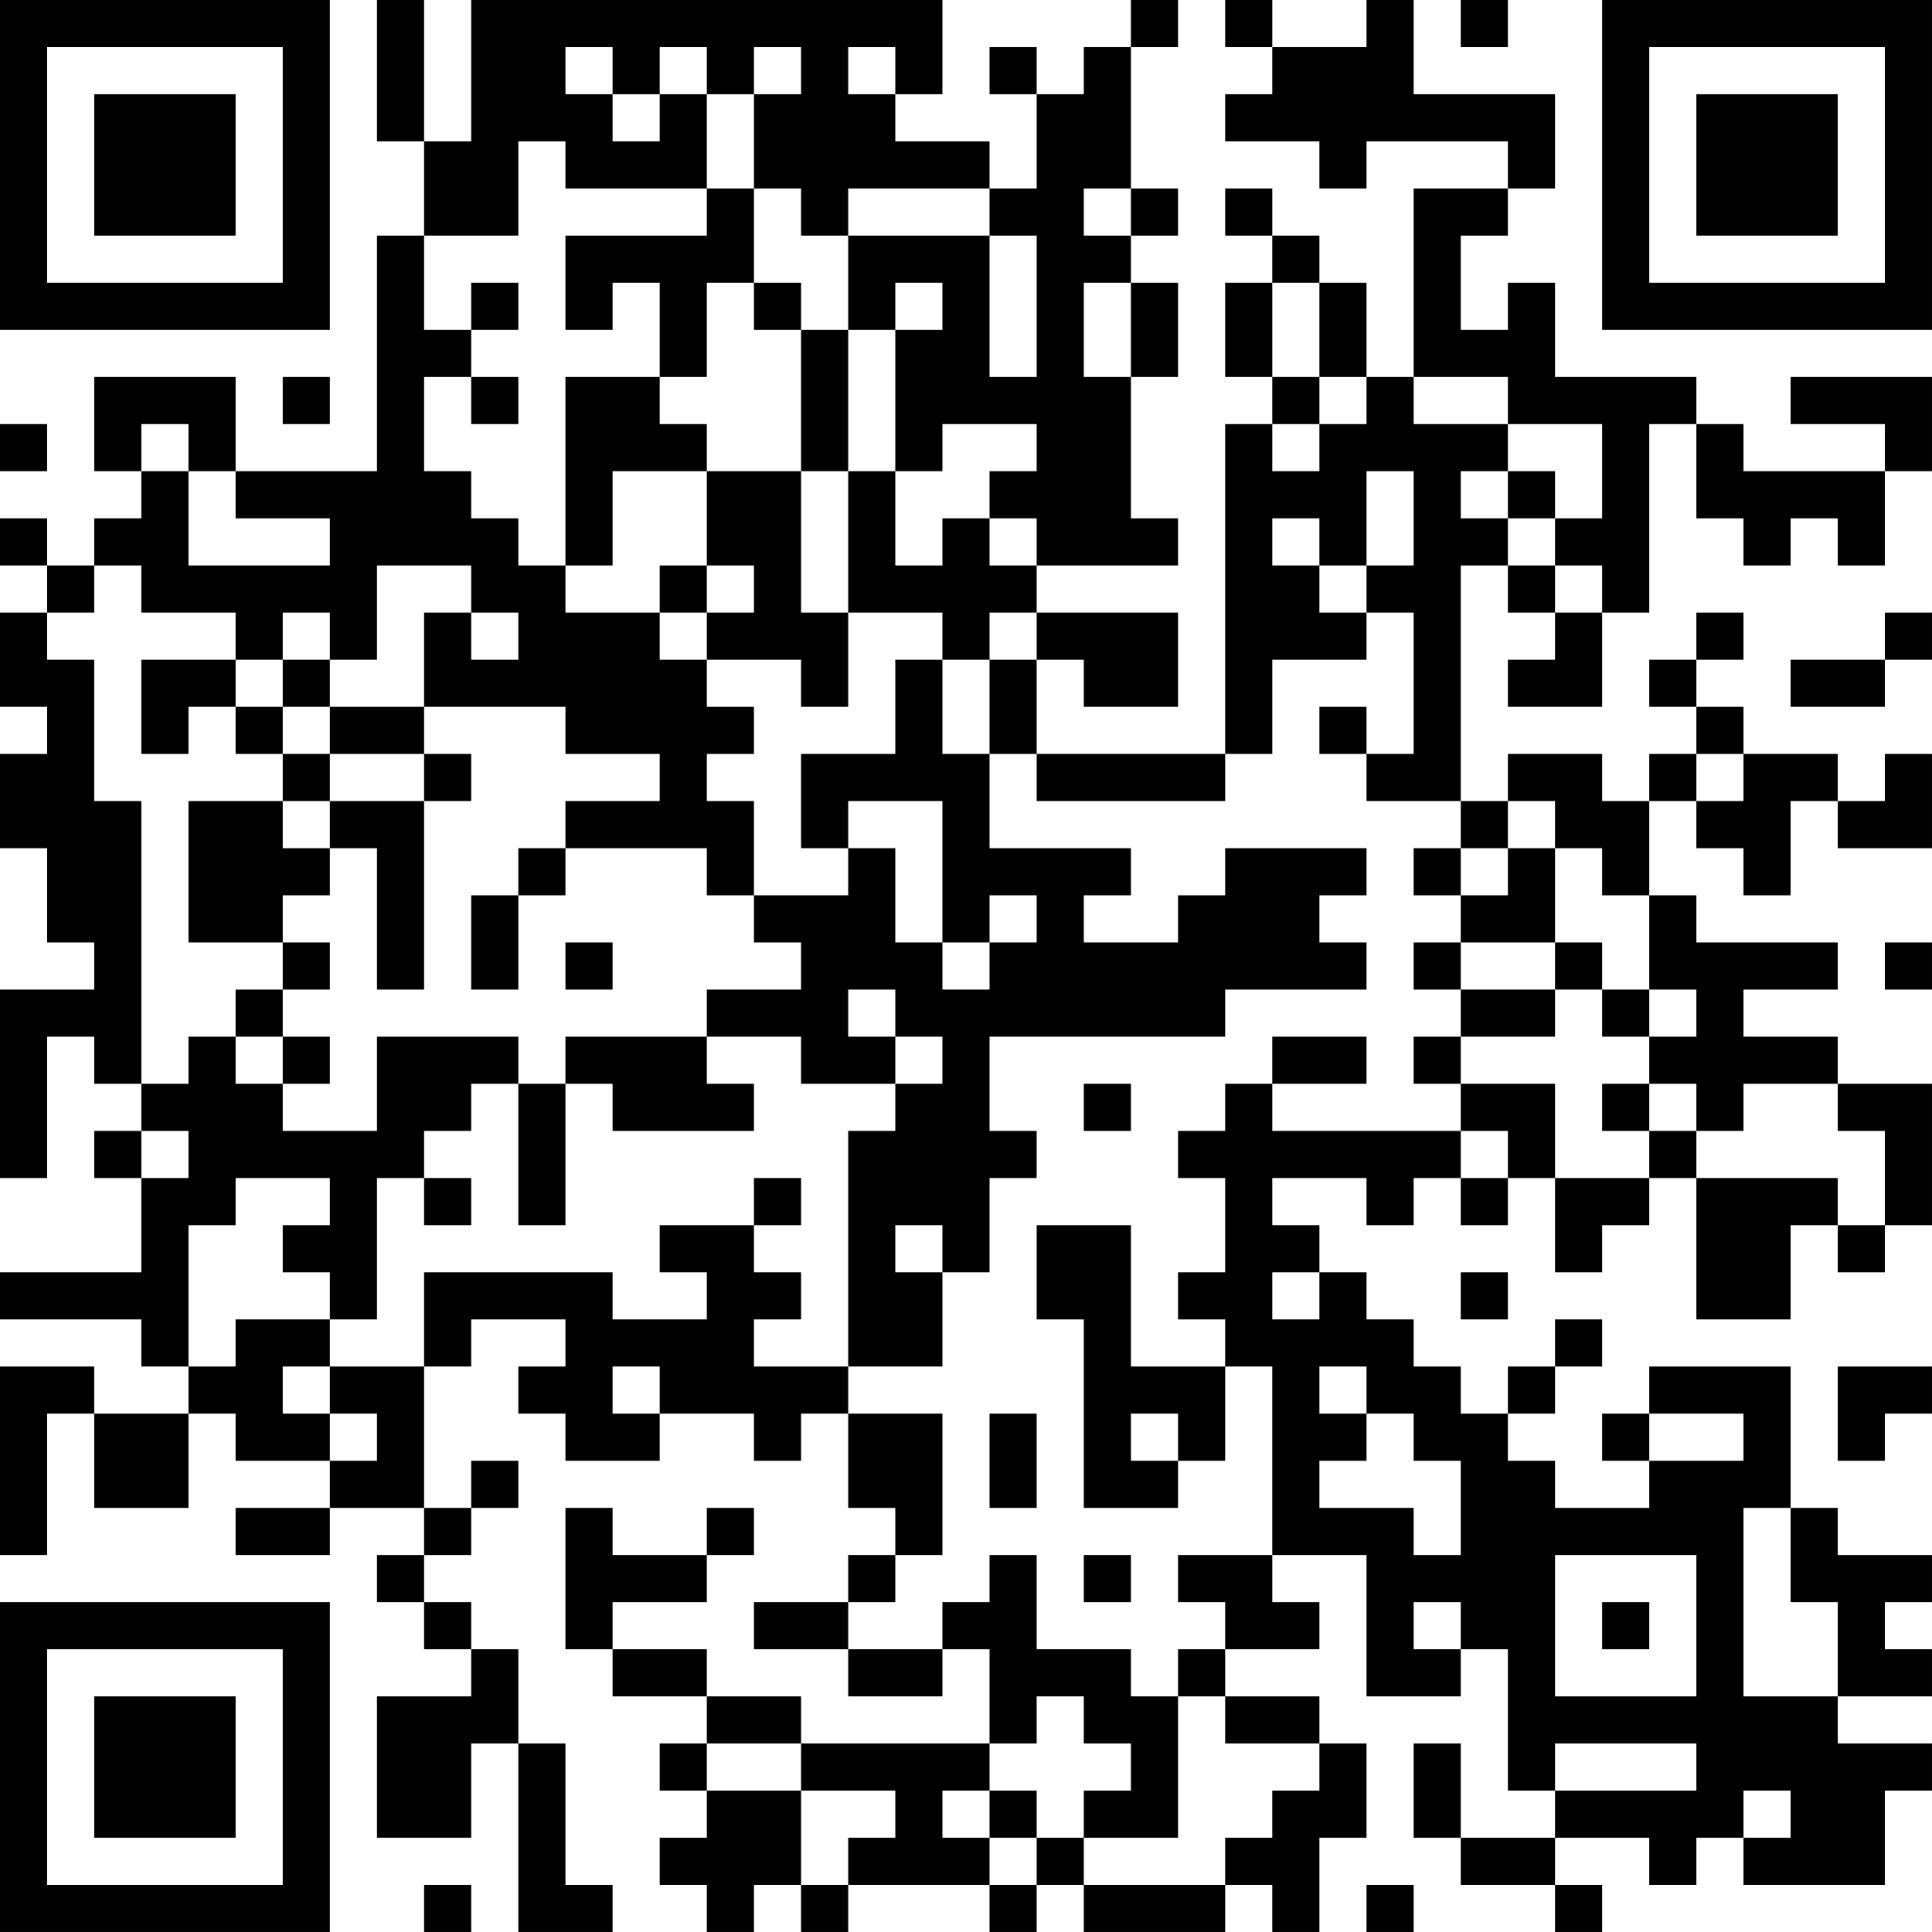 <?xml version="1.0" encoding="UTF-8"?>
<svg xmlns="http://www.w3.org/2000/svg" version="1.1" width="200" height="200" viewBox="0 0 200 200"><rect x="0" y="0" width="200" height="200" fill="#ffffff"/><g transform="scale(4.878)"><g transform="translate(0,0)"><path fill-rule="evenodd" d="M8 0L8 3L9 3L9 5L8 5L8 10L5 10L5 8L2 8L2 10L3 10L3 11L2 11L2 12L1 12L1 11L0 11L0 12L1 12L1 13L0 13L0 15L1 15L1 16L0 16L0 18L1 18L1 20L2 20L2 21L0 21L0 25L1 25L1 22L2 22L2 23L3 23L3 24L2 24L2 25L3 25L3 27L0 27L0 28L3 28L3 29L4 29L4 30L2 30L2 29L0 29L0 33L1 33L1 30L2 30L2 32L4 32L4 30L5 30L5 31L7 31L7 32L5 32L5 33L7 33L7 32L9 32L9 33L8 33L8 34L9 34L9 35L10 35L10 36L8 36L8 39L10 39L10 37L11 37L11 41L13 41L13 40L12 40L12 37L11 37L11 35L10 35L10 34L9 34L9 33L10 33L10 32L11 32L11 31L10 31L10 32L9 32L9 29L10 29L10 28L12 28L12 29L11 29L11 30L12 30L12 31L14 31L14 30L16 30L16 31L17 31L17 30L18 30L18 32L19 32L19 33L18 33L18 34L16 34L16 35L18 35L18 36L20 36L20 35L21 35L21 37L17 37L17 36L15 36L15 35L13 35L13 34L15 34L15 33L16 33L16 32L15 32L15 33L13 33L13 32L12 32L12 35L13 35L13 36L15 36L15 37L14 37L14 38L15 38L15 39L14 39L14 40L15 40L15 41L16 41L16 40L17 40L17 41L18 41L18 40L21 40L21 41L22 41L22 40L23 40L23 41L26 41L26 40L27 40L27 41L28 41L28 39L29 39L29 37L28 37L28 36L26 36L26 35L28 35L28 34L27 34L27 33L29 33L29 36L31 36L31 35L32 35L32 38L33 38L33 39L31 39L31 37L30 37L30 39L31 39L31 40L33 40L33 41L34 41L34 40L33 40L33 39L35 39L35 40L36 40L36 39L37 39L37 40L40 40L40 38L41 38L41 37L39 37L39 36L41 36L41 35L40 35L40 34L41 34L41 33L39 33L39 32L38 32L38 29L35 29L35 30L34 30L34 31L35 31L35 32L33 32L33 31L32 31L32 30L33 30L33 29L34 29L34 28L33 28L33 29L32 29L32 30L31 30L31 29L30 29L30 28L29 28L29 27L28 27L28 26L27 26L27 25L29 25L29 26L30 26L30 25L31 25L31 26L32 26L32 25L33 25L33 27L34 27L34 26L35 26L35 25L36 25L36 28L38 28L38 26L39 26L39 27L40 27L40 26L41 26L41 23L39 23L39 22L37 22L37 21L39 21L39 20L36 20L36 19L35 19L35 17L36 17L36 18L37 18L37 19L38 19L38 17L39 17L39 18L41 18L41 16L40 16L40 17L39 17L39 16L37 16L37 15L36 15L36 14L37 14L37 13L36 13L36 14L35 14L35 15L36 15L36 16L35 16L35 17L34 17L34 16L32 16L32 17L31 17L31 12L32 12L32 13L33 13L33 14L32 14L32 15L34 15L34 13L35 13L35 9L36 9L36 11L37 11L37 12L38 12L38 11L39 11L39 12L40 12L40 10L41 10L41 8L38 8L38 9L40 9L40 10L37 10L37 9L36 9L36 8L33 8L33 6L32 6L32 7L31 7L31 5L32 5L32 4L33 4L33 2L30 2L30 0L29 0L29 1L27 1L27 0L26 0L26 1L27 1L27 2L26 2L26 3L28 3L28 4L29 4L29 3L32 3L32 4L30 4L30 8L29 8L29 6L28 6L28 5L27 5L27 4L26 4L26 5L27 5L27 6L26 6L26 8L27 8L27 9L26 9L26 16L22 16L22 14L23 14L23 15L25 15L25 13L22 13L22 12L25 12L25 11L24 11L24 8L25 8L25 6L24 6L24 5L25 5L25 4L24 4L24 1L25 1L25 0L24 0L24 1L23 1L23 2L22 2L22 1L21 1L21 2L22 2L22 4L21 4L21 3L19 3L19 2L20 2L20 0L10 0L10 3L9 3L9 0ZM31 0L31 1L32 1L32 0ZM12 1L12 2L13 2L13 3L14 3L14 2L15 2L15 4L12 4L12 3L11 3L11 5L9 5L9 7L10 7L10 8L9 8L9 10L10 10L10 11L11 11L11 12L12 12L12 13L14 13L14 14L15 14L15 15L16 15L16 16L15 16L15 17L16 17L16 19L15 19L15 18L12 18L12 17L14 17L14 16L12 16L12 15L9 15L9 13L10 13L10 14L11 14L11 13L10 13L10 12L8 12L8 14L7 14L7 13L6 13L6 14L5 14L5 13L3 13L3 12L2 12L2 13L1 13L1 14L2 14L2 17L3 17L3 23L4 23L4 22L5 22L5 23L6 23L6 24L8 24L8 22L11 22L11 23L10 23L10 24L9 24L9 25L8 25L8 28L7 28L7 27L6 27L6 26L7 26L7 25L5 25L5 26L4 26L4 29L5 29L5 28L7 28L7 29L6 29L6 30L7 30L7 31L8 31L8 30L7 30L7 29L9 29L9 27L13 27L13 28L15 28L15 27L14 27L14 26L16 26L16 27L17 27L17 28L16 28L16 29L18 29L18 30L20 30L20 33L19 33L19 34L18 34L18 35L20 35L20 34L21 34L21 33L22 33L22 35L24 35L24 36L25 36L25 39L23 39L23 38L24 38L24 37L23 37L23 36L22 36L22 37L21 37L21 38L20 38L20 39L21 39L21 40L22 40L22 39L23 39L23 40L26 40L26 39L27 39L27 38L28 38L28 37L26 37L26 36L25 36L25 35L26 35L26 34L25 34L25 33L27 33L27 29L26 29L26 28L25 28L25 27L26 27L26 25L25 25L25 24L26 24L26 23L27 23L27 24L31 24L31 25L32 25L32 24L31 24L31 23L33 23L33 25L35 25L35 24L36 24L36 25L39 25L39 26L40 26L40 24L39 24L39 23L37 23L37 24L36 24L36 23L35 23L35 22L36 22L36 21L35 21L35 19L34 19L34 18L33 18L33 17L32 17L32 18L31 18L31 17L29 17L29 16L30 16L30 13L29 13L29 12L30 12L30 10L29 10L29 12L28 12L28 11L27 11L27 12L28 12L28 13L29 13L29 14L27 14L27 16L26 16L26 17L22 17L22 16L21 16L21 14L22 14L22 13L21 13L21 14L20 14L20 13L18 13L18 10L19 10L19 12L20 12L20 11L21 11L21 12L22 12L22 11L21 11L21 10L22 10L22 9L20 9L20 10L19 10L19 7L20 7L20 6L19 6L19 7L18 7L18 5L21 5L21 8L22 8L22 5L21 5L21 4L18 4L18 5L17 5L17 4L16 4L16 2L17 2L17 1L16 1L16 2L15 2L15 1L14 1L14 2L13 2L13 1ZM18 1L18 2L19 2L19 1ZM15 4L15 5L12 5L12 7L13 7L13 6L14 6L14 8L12 8L12 12L13 12L13 10L15 10L15 12L14 12L14 13L15 13L15 14L17 14L17 15L18 15L18 13L17 13L17 10L18 10L18 7L17 7L17 6L16 6L16 4ZM23 4L23 5L24 5L24 4ZM10 6L10 7L11 7L11 6ZM15 6L15 8L14 8L14 9L15 9L15 10L17 10L17 7L16 7L16 6ZM23 6L23 8L24 8L24 6ZM27 6L27 8L28 8L28 9L27 9L27 10L28 10L28 9L29 9L29 8L28 8L28 6ZM6 8L6 9L7 9L7 8ZM10 8L10 9L11 9L11 8ZM30 8L30 9L32 9L32 10L31 10L31 11L32 11L32 12L33 12L33 13L34 13L34 12L33 12L33 11L34 11L34 9L32 9L32 8ZM0 9L0 10L1 10L1 9ZM3 9L3 10L4 10L4 12L7 12L7 11L5 11L5 10L4 10L4 9ZM32 10L32 11L33 11L33 10ZM15 12L15 13L16 13L16 12ZM40 13L40 14L38 14L38 15L40 15L40 14L41 14L41 13ZM3 14L3 16L4 16L4 15L5 15L5 16L6 16L6 17L4 17L4 20L6 20L6 21L5 21L5 22L6 22L6 23L7 23L7 22L6 22L6 21L7 21L7 20L6 20L6 19L7 19L7 18L8 18L8 21L9 21L9 17L10 17L10 16L9 16L9 15L7 15L7 14L6 14L6 15L5 15L5 14ZM19 14L19 16L17 16L17 18L18 18L18 19L16 19L16 20L17 20L17 21L15 21L15 22L12 22L12 23L11 23L11 26L12 26L12 23L13 23L13 24L16 24L16 23L15 23L15 22L17 22L17 23L19 23L19 24L18 24L18 29L20 29L20 27L21 27L21 25L22 25L22 24L21 24L21 22L26 22L26 21L29 21L29 20L28 20L28 19L29 19L29 18L26 18L26 19L25 19L25 20L23 20L23 19L24 19L24 18L21 18L21 16L20 16L20 14ZM6 15L6 16L7 16L7 17L6 17L6 18L7 18L7 17L9 17L9 16L7 16L7 15ZM28 15L28 16L29 16L29 15ZM36 16L36 17L37 17L37 16ZM18 17L18 18L19 18L19 20L20 20L20 21L21 21L21 20L22 20L22 19L21 19L21 20L20 20L20 17ZM11 18L11 19L10 19L10 21L11 21L11 19L12 19L12 18ZM30 18L30 19L31 19L31 20L30 20L30 21L31 21L31 22L30 22L30 23L31 23L31 22L33 22L33 21L34 21L34 22L35 22L35 21L34 21L34 20L33 20L33 18L32 18L32 19L31 19L31 18ZM12 20L12 21L13 21L13 20ZM31 20L31 21L33 21L33 20ZM40 20L40 21L41 21L41 20ZM18 21L18 22L19 22L19 23L20 23L20 22L19 22L19 21ZM27 22L27 23L29 23L29 22ZM23 23L23 24L24 24L24 23ZM34 23L34 24L35 24L35 23ZM3 24L3 25L4 25L4 24ZM9 25L9 26L10 26L10 25ZM16 25L16 26L17 26L17 25ZM19 26L19 27L20 27L20 26ZM22 26L22 28L23 28L23 32L25 32L25 31L26 31L26 29L24 29L24 26ZM27 27L27 28L28 28L28 27ZM31 27L31 28L32 28L32 27ZM13 29L13 30L14 30L14 29ZM28 29L28 30L29 30L29 31L28 31L28 32L30 32L30 33L31 33L31 31L30 31L30 30L29 30L29 29ZM39 29L39 31L40 31L40 30L41 30L41 29ZM21 30L21 32L22 32L22 30ZM24 30L24 31L25 31L25 30ZM35 30L35 31L37 31L37 30ZM37 32L37 36L39 36L39 34L38 34L38 32ZM23 33L23 34L24 34L24 33ZM33 33L33 36L36 36L36 33ZM30 34L30 35L31 35L31 34ZM34 34L34 35L35 35L35 34ZM15 37L15 38L17 38L17 40L18 40L18 39L19 39L19 38L17 38L17 37ZM33 37L33 38L36 38L36 37ZM21 38L21 39L22 39L22 38ZM37 38L37 39L38 39L38 38ZM9 40L9 41L10 41L10 40ZM29 40L29 41L30 41L30 40ZM0 0L0 7L7 7L7 0ZM1 1L1 6L6 6L6 1ZM2 2L2 5L5 5L5 2ZM34 0L34 7L41 7L41 0ZM35 1L35 6L40 6L40 1ZM36 2L36 5L39 5L39 2ZM0 34L0 41L7 41L7 34ZM1 35L1 40L6 40L6 35ZM2 36L2 39L5 39L5 36Z" fill="#000000"/></g></g></svg>
